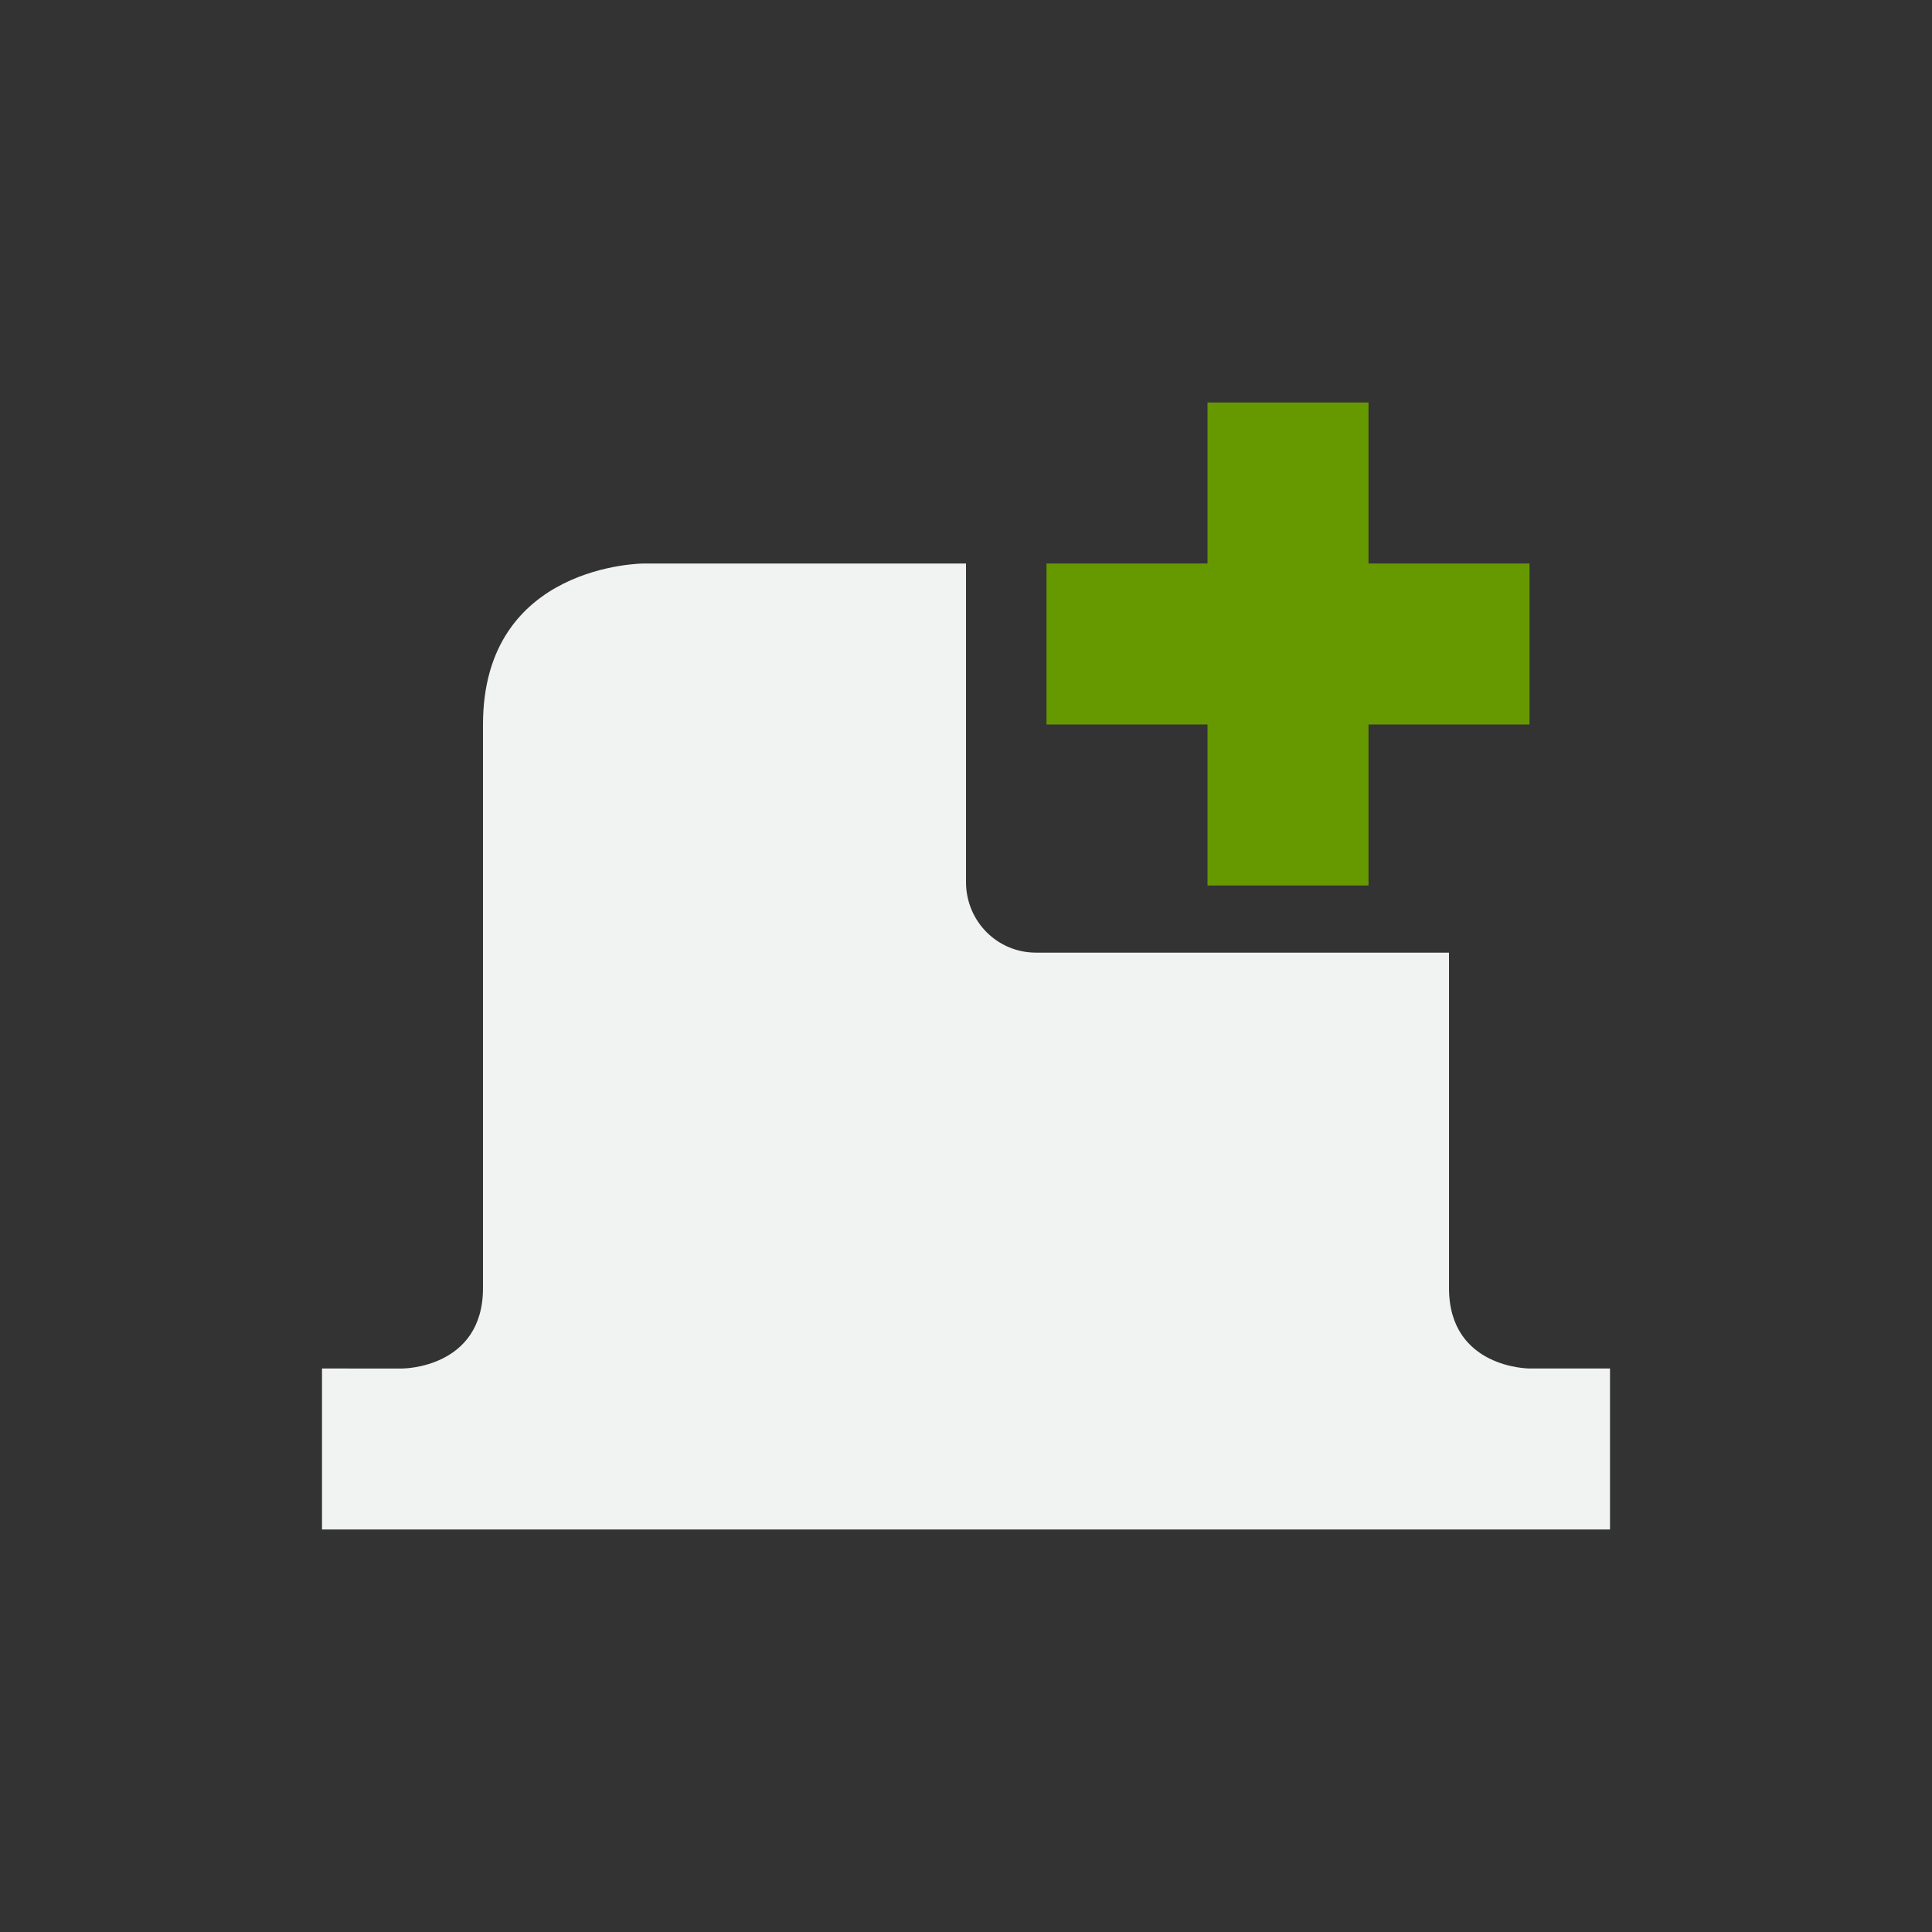 <?xml version="1.0" encoding="UTF-8" standalone="no"?>
<svg
   xmlns:osb="http://www.openswatchbook.org/uri/2009/osb"
   xmlns:dc="http://purl.org/dc/elements/1.1/"
   xmlns:cc="http://creativecommons.org/ns#"
   xmlns:rdf="http://www.w3.org/1999/02/22-rdf-syntax-ns#"
   xmlns:svg="http://www.w3.org/2000/svg"
   xmlns="http://www.w3.org/2000/svg"
   height="16"
   id="svg7384"
   version="1.1"
	 viewBox="-4 -4 24 24"

   width="16">
  <rect x="-4" y="-4" width="24" height="24" fill="#333333" stroke="none"/>
  <title
     id="title9167">Gnome Symbolic Icon Theme</title>
  <defs
     id="defs7386">
    <linearGradient
       gradientTransform="matrix(-2.737,0.282,-0.189,-1,239.54,-879.456)"
       id="linearGradient19282"
       osb:paint="solid">
      <stop
         id="stop19284"
         offset="0"
         style="stop-color:#666666;stop-opacity:1;" />
    </linearGradient>
  </defs>
  <g
     id="layer9"
     style="display:inline"
     transform="translate(-120,-806)" />
  <g
     id="layer10"
     style="display:inline"
     transform="translate(-120,-806)" />
  <g
     id="layer11"
     transform="translate(-120,-806)" />
  <g
     id="layer13"
     style="display:inline"
     transform="translate(-120,-806)" />
  <g
     id="layer14"
     transform="translate(-120,-806)" />
  <g
     id="layer15"
     style="display:inline"
     transform="translate(-120,-806)" />
  <g
     id="g71291"
     style="display:inline"
     transform="translate(-120,-806)" />
  <g
     id="g4953"
     style="display:inline"
     transform="translate(-120,-806)" />
  <g
     id="layer12"
     style="display:inline"
     transform="translate(-120,-806)">
    <path
       style="display:inline;opacity:1;fill:#f1f2f2;fill-opacity:1;stroke:none;enable-background:new"
       d="M 4,3 C 4,3 2,3 2,5 v 7 c 0,1 -1,1 -1,1 H 0 v 2 h 16 v -2 h -1 c 0,0 -1,0 -1,-1 V 7.834 H 8.869 C 8.388,7.834 8,7.444 8,6.957 V 3 Z"
       transform="translate(120,806)"
       id="path3027-5" />
    <path
       d="m 131,807 v 2 h -2 v 2 h 2 v 2 h 2 v -2 h 2 v -2 h -2 v -2 z"
       id="rect12294"
       style="display:inline;fill:#669900;fill-opacity:1;stroke:none" />
  </g>
</svg>
